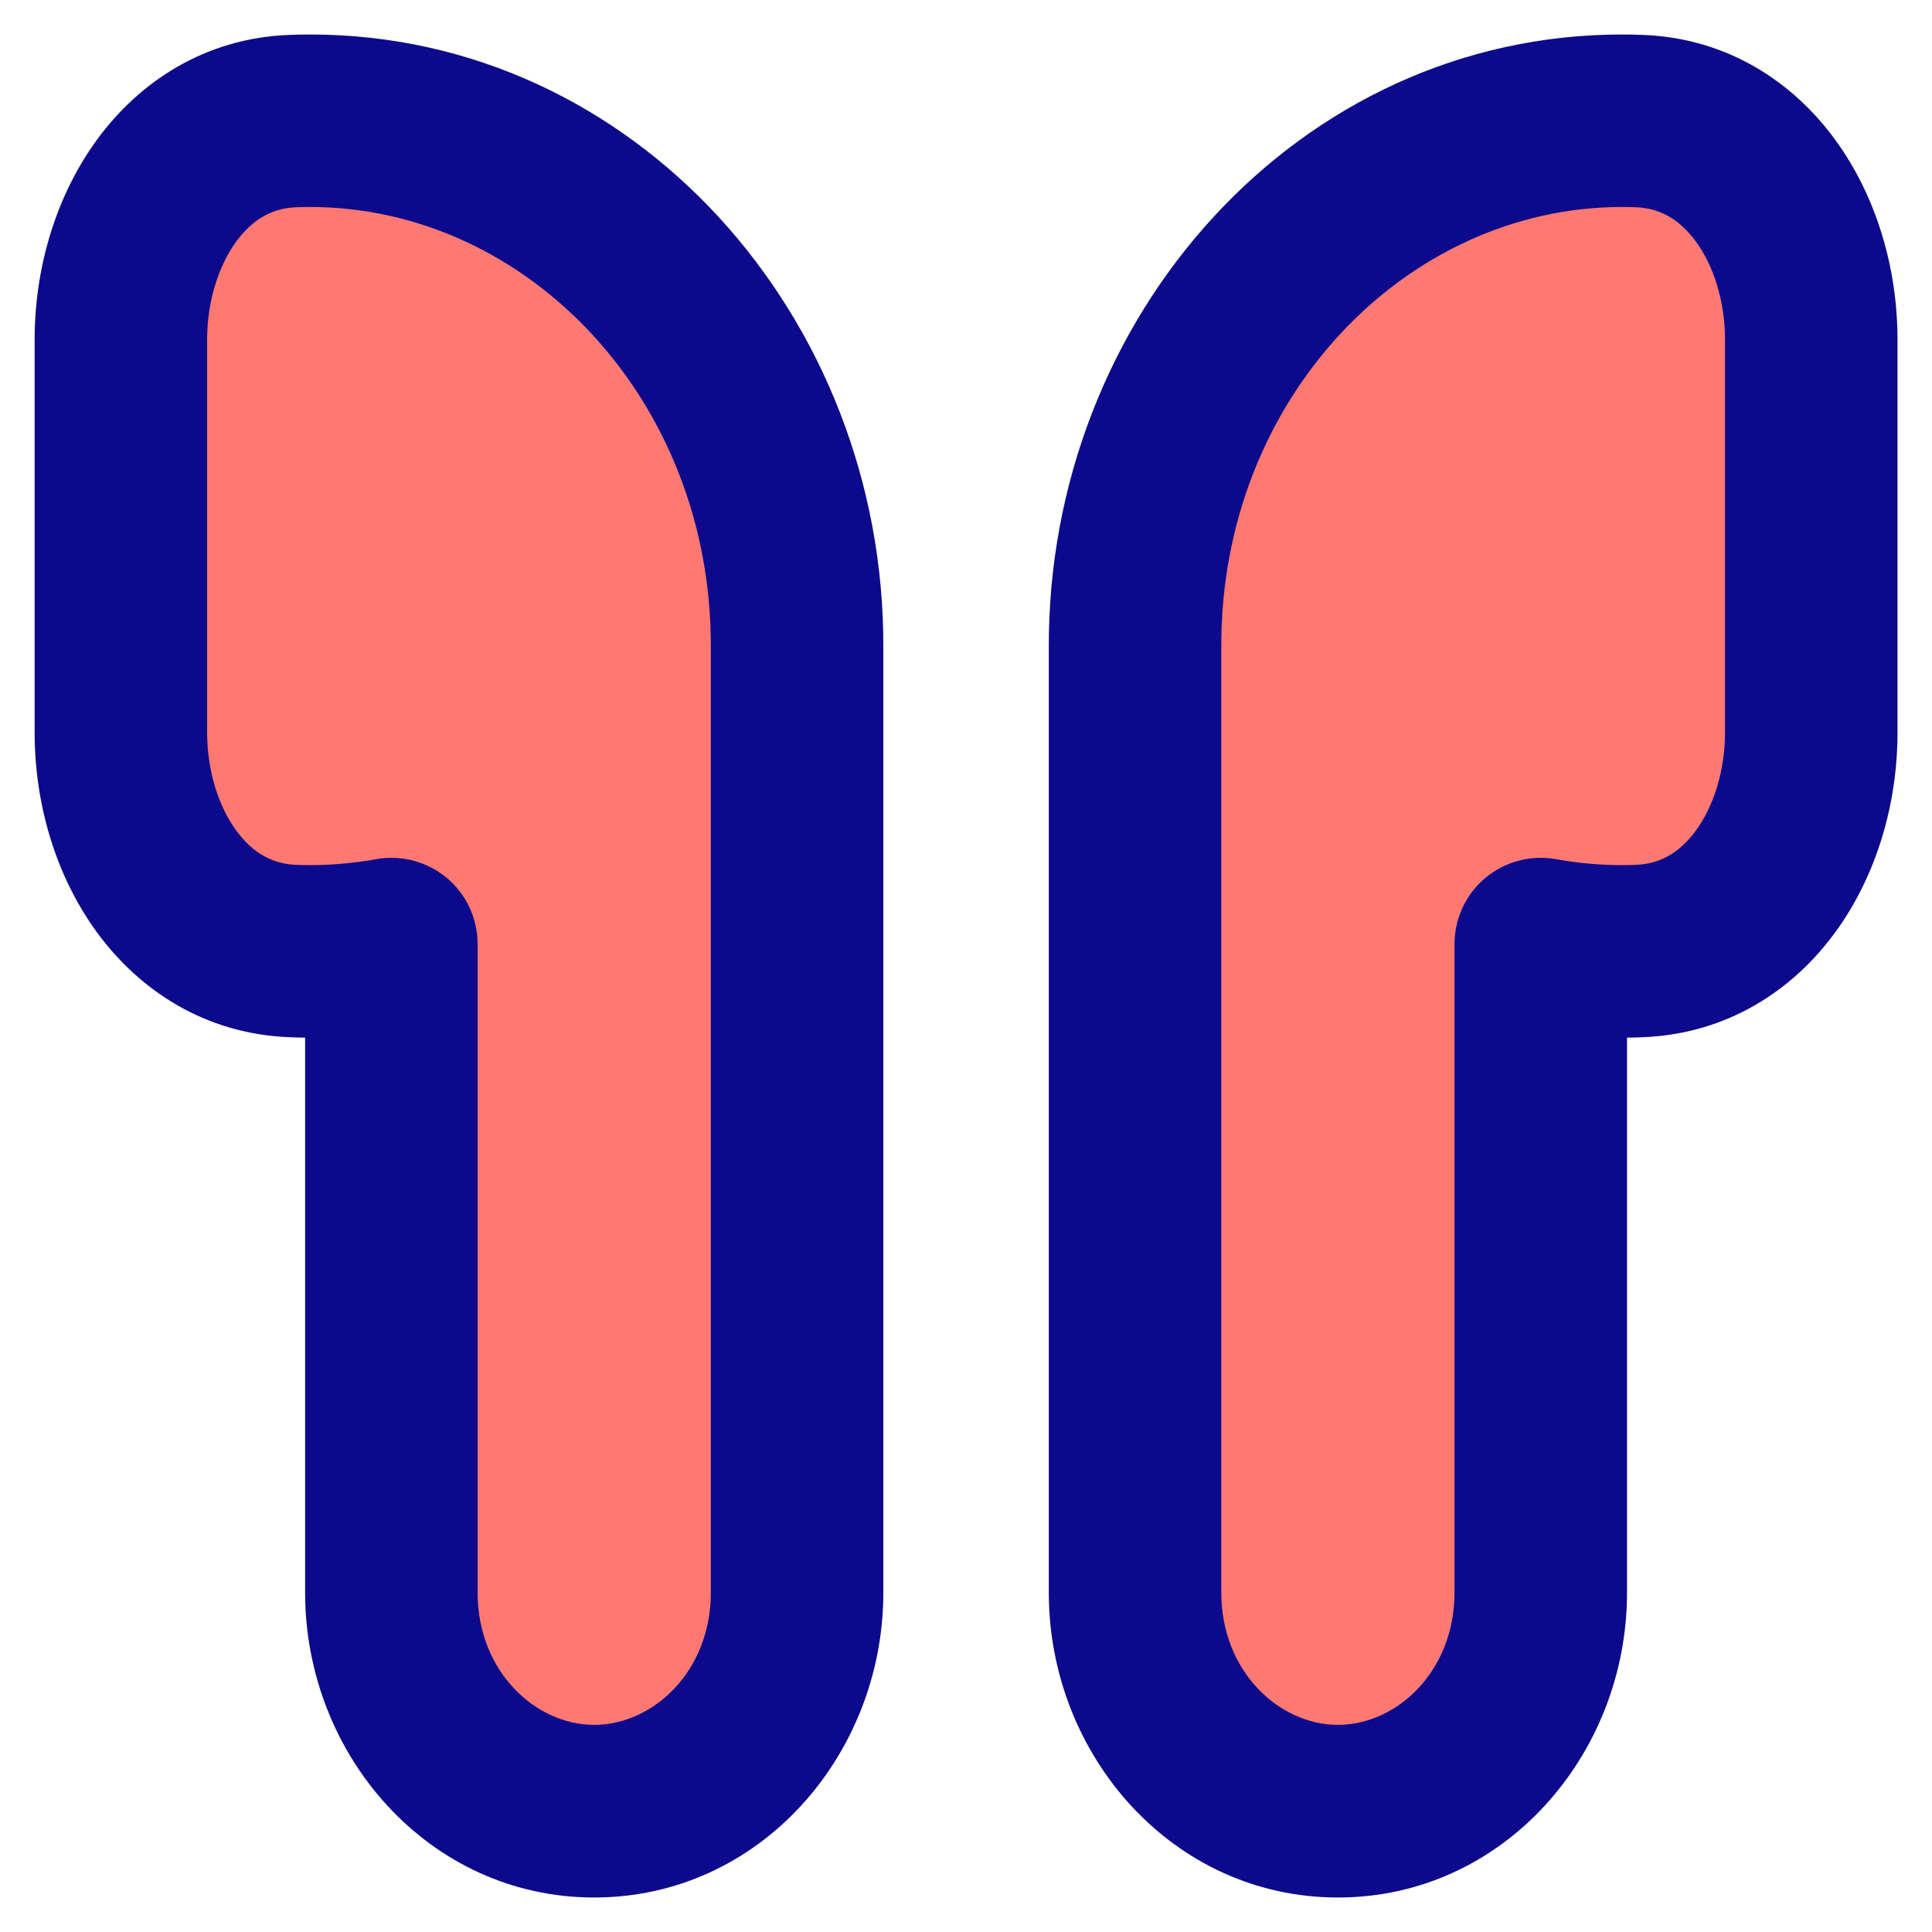 <svg xmlns="http://www.w3.org/2000/svg" fill="none" viewBox="0 0 14 14" id="Earpods--Streamline-Flex">
  <desc>
    Earpods Streamline Icon: https://streamlinehq.com
  </desc>
  <g id="earpods--airpods-audio-earpods-music-earbuds-true-wireless-entertainment">
    <path id="Vector" fill="#ff7972" d="M11.753 6.894c0.043 0 0.086 -0.001 0.128 -0.002 0.783 -0.03 1.244 -0.799 1.244 -1.583V2.46c0 -0.784 -0.461 -1.553 -1.244 -1.583C11.838 0.876 11.796 0.875 11.753 0.875c-1.955 0 -3.538 1.718 -3.528 3.822v6.844c0 0.875 0.658 1.584 1.47 1.584 0.812 0 1.47 -0.709 1.47 -1.584V6.842c0.191 0.035 0.388 0.053 0.588 0.053Z" stroke-width="1"></path>
    <path id="Vector_2" fill="#ff7972" d="M2.248 6.894c-0.043 0 -0.085 -0.001 -0.128 -0.002C1.337 6.862 0.876 6.093 0.876 5.309V2.46c0 -0.784 0.461 -1.553 1.244 -1.583C2.162 0.876 2.205 0.875 2.248 0.875c1.955 0 3.538 1.718 3.528 3.822v6.844c0 0.875 -0.658 1.584 -1.47 1.584s-1.47 -0.709 -1.47 -1.584V6.842c-0.191 0.035 -0.388 0.053 -0.588 0.053Z" stroke-width="1"></path>
    <path id="Union" fill="#0c098c" fill-rule="evenodd" d="M5.151 4.694C5.159 2.891 3.812 1.5 2.248 1.5c-0.035 0 -0.069 0.001 -0.104 0.002 -0.171 0.007 -0.315 0.087 -0.434 0.251 -0.126 0.174 -0.209 0.43 -0.209 0.707v2.849c0 0.277 0.083 0.533 0.209 0.707 0.119 0.164 0.263 0.244 0.434 0.251 0.034 0.001 0.069 0.002 0.104 0.002 0.163 0 0.322 -0.015 0.477 -0.043 0.182 -0.033 0.37 0.017 0.512 0.135 0.142 0.119 0.224 0.294 0.224 0.48v4.699c0 0.574 0.421 0.959 0.845 0.959s0.845 -0.385 0.845 -0.959l0 -6.844 0 -0.003ZM2.248 0.25c2.344 0 4.164 2.044 4.153 4.448v6.843c0 1.175 -0.895 2.209 -2.095 2.209 -1.2 0 -2.095 -1.034 -2.095 -2.209V7.519c-0.038 -0 -0.077 -0.001 -0.115 -0.003 -0.613 -0.024 -1.09 -0.342 -1.398 -0.766 -0.3 -0.414 -0.447 -0.934 -0.447 -1.441V2.46c0 -0.506 0.147 -1.027 0.447 -1.441C1.005 0.595 1.483 0.276 2.096 0.253 2.146 0.251 2.197 0.25 2.248 0.25ZM8.85 4.694C8.841 2.891 10.188 1.5 11.753 1.5c0.035 0 0.07 0.001 0.104 0.002 0.171 0.007 0.315 0.087 0.434 0.251 0.126 0.174 0.209 0.43 0.209 0.707v2.849c0 0.277 -0.083 0.533 -0.209 0.707 -0.119 0.164 -0.263 0.244 -0.434 0.251 -0.034 0.001 -0.069 0.002 -0.104 0.002 -0.163 0 -0.322 -0.015 -0.477 -0.043 -0.182 -0.033 -0.37 0.017 -0.512 0.135 -0.142 0.119 -0.224 0.294 -0.224 0.48v4.699c0 0.574 -0.421 0.959 -0.845 0.959 -0.424 0 -0.845 -0.385 -0.845 -0.959l0 -6.844L8.85 4.694ZM11.753 0.25c-2.344 0 -4.164 2.044 -4.153 4.448v6.843c0 1.175 0.895 2.209 2.095 2.209 1.2 0 2.095 -1.034 2.095 -2.209V7.519c0.038 -0 0.077 -0.001 0.115 -0.003 0.613 -0.024 1.091 -0.342 1.398 -0.766 0.3 -0.414 0.447 -0.934 0.447 -1.441V2.46c0 -0.506 -0.147 -1.027 -0.447 -1.441 -0.307 -0.424 -0.785 -0.743 -1.398 -0.766C11.854 0.251 11.804 0.25 11.753 0.25Z" clip-rule="evenodd" stroke-width="1"></path>
  </g>
</svg>
